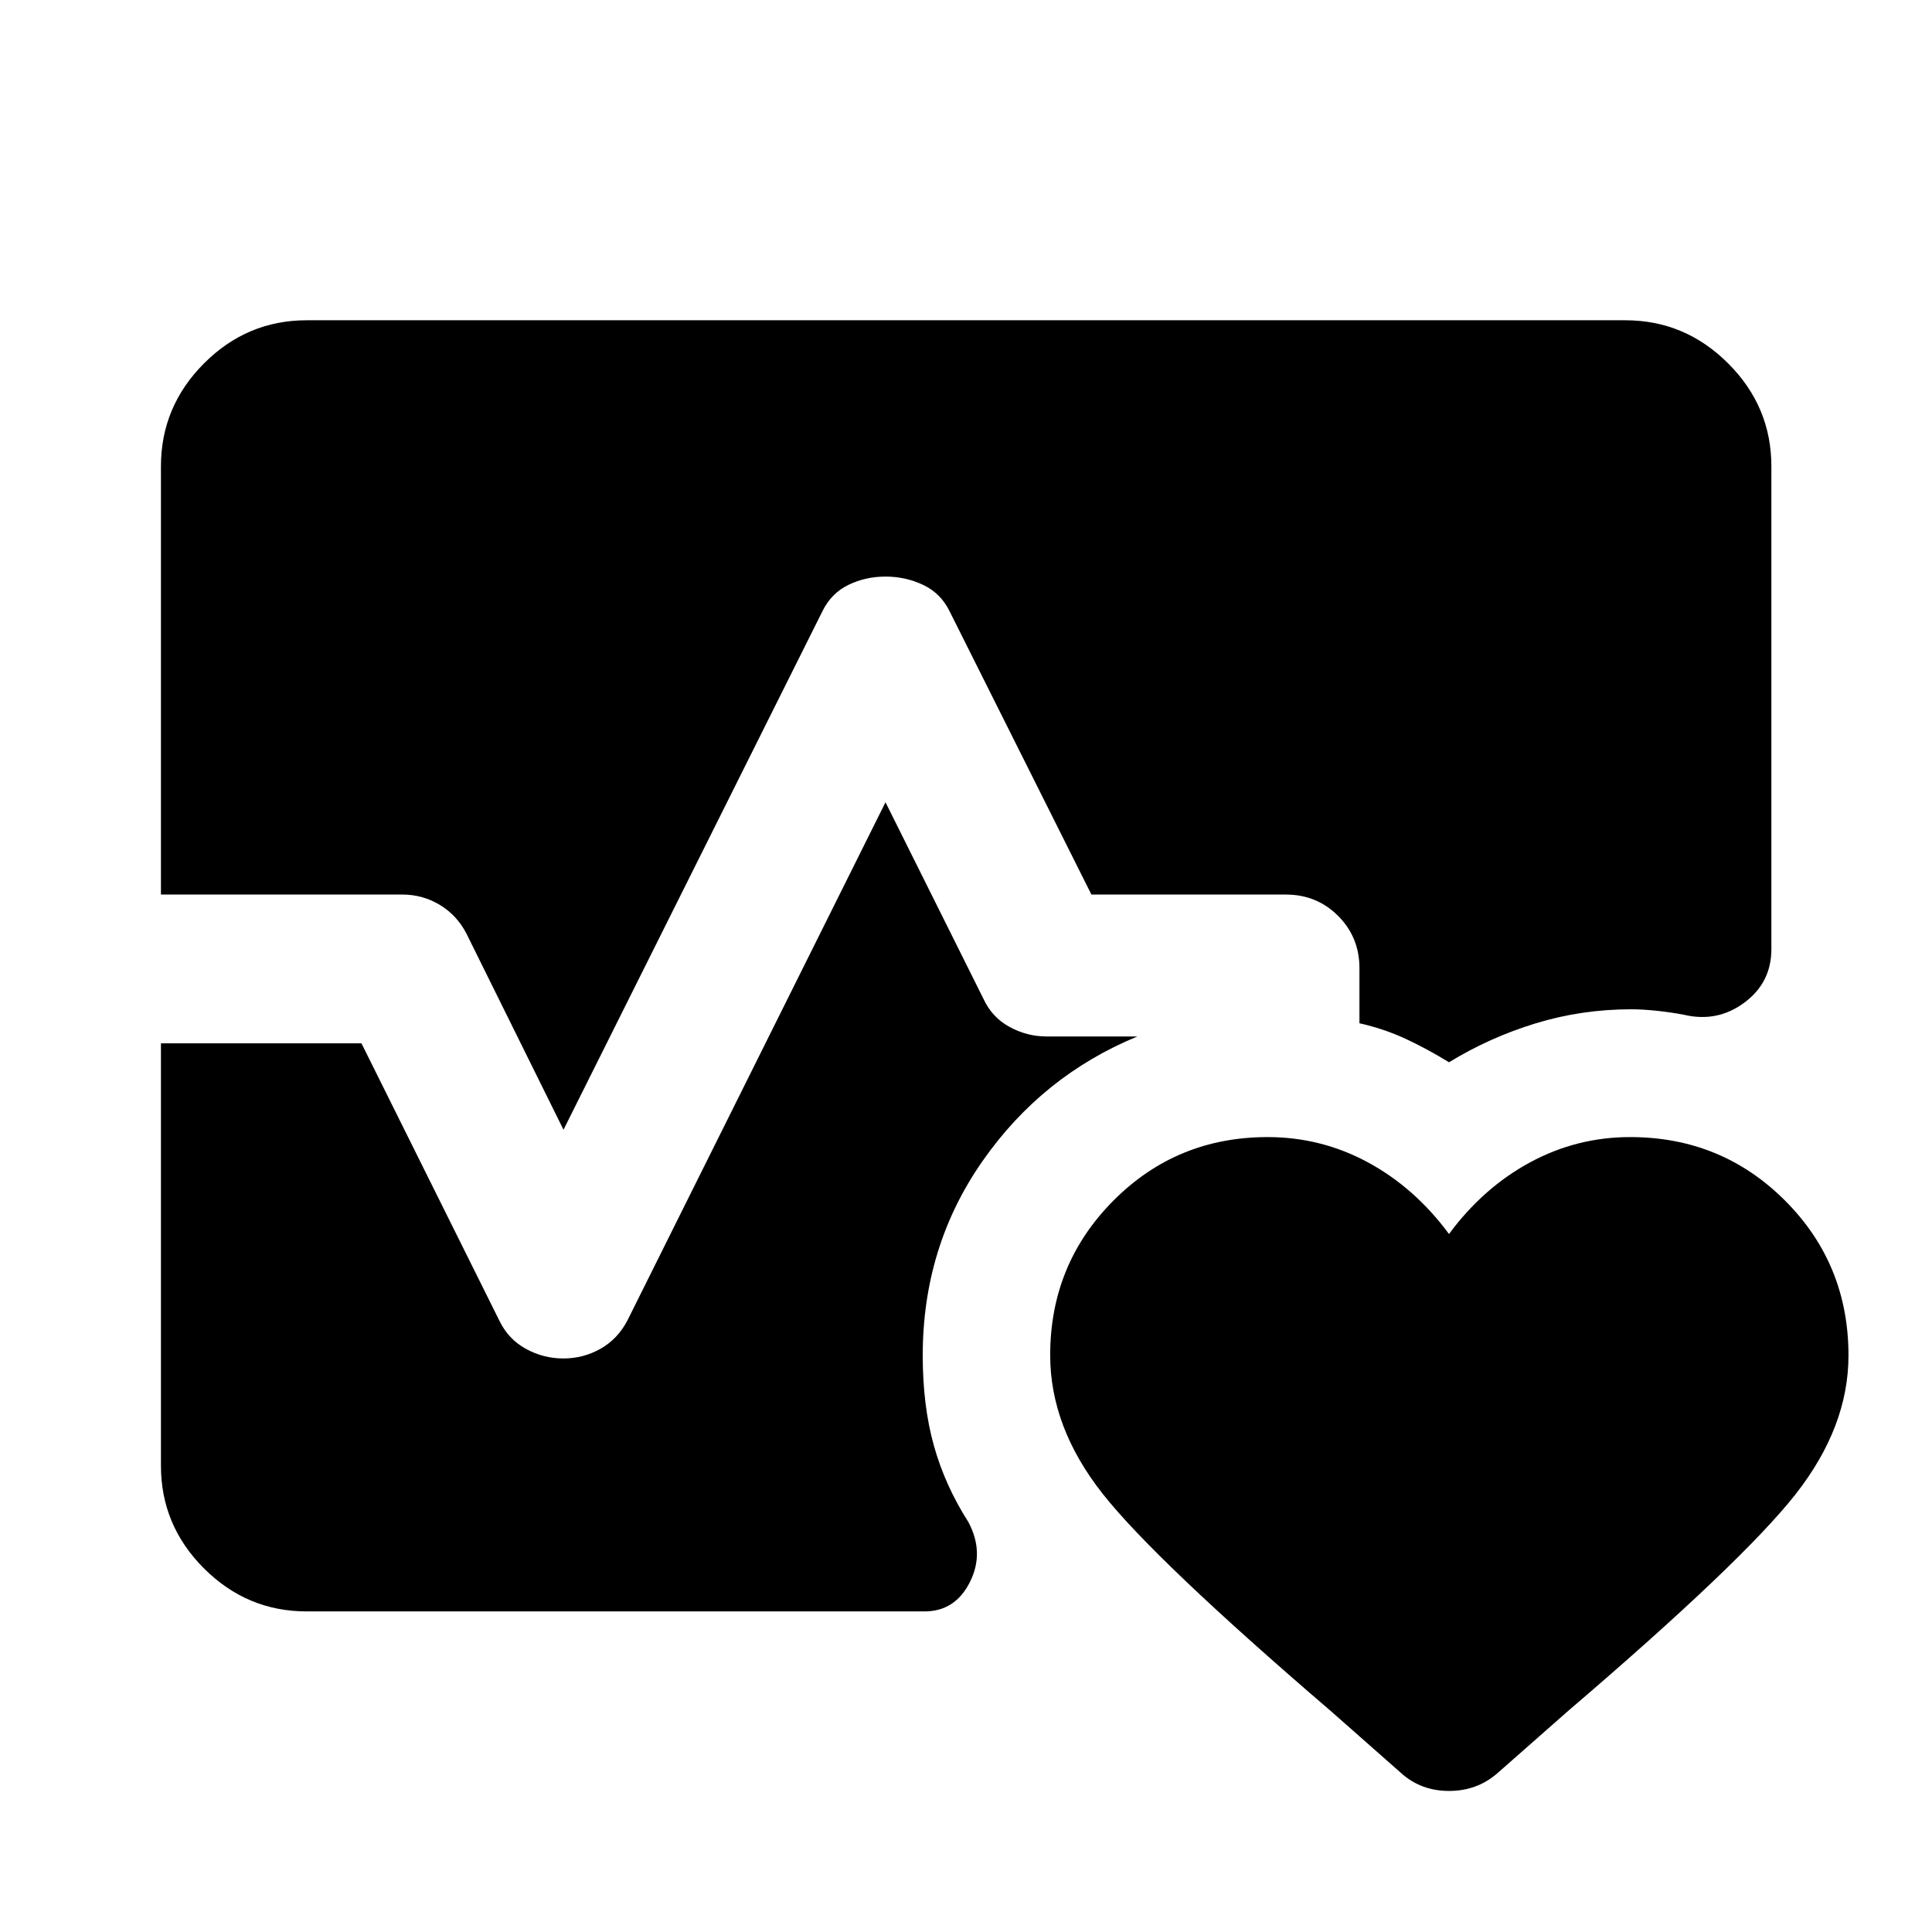 <svg xmlns="http://www.w3.org/2000/svg" height="40" viewBox="0 -960 960 960" width="40"><path d="M79.97-515.5v-212.78q0-29.67 21.37-51.12 21.38-21.46 51.05-21.46h655.22q29.67 0 51.13 21.46 21.45 21.45 21.45 51.12v239.87q0 16.66-13.41 26.6-13.4 9.95-29.97 6.06-6.01-1.17-13.23-1.96-7.22-.78-13.08-.78-24.57 0-47.45 6.99-22.88 7-43.05 19.34-10.87-6.69-21.57-11.66-10.7-4.97-22.93-7.73v-27.41q0-15.34-10.6-25.94-10.6-10.6-25.94-10.6h-96.64l-70.47-140.76q-4.39-8.96-13.13-13.1-8.74-4.14-18.7-4.14-9.97 0-18.47 4.14-8.51 4.14-12.9 13.1L280-398.64l-48.31-97.62q-4.79-9.13-13.28-14.19-8.49-5.05-18.41-5.05H79.97Zm72.42 356.2q-29.67 0-51.05-21.38-21.37-21.37-21.37-51.04v-209.85h99.64l68.54 137.83q4.39 9.13 13.11 13.94 8.72 4.81 18.67 4.81 9.94 0 18.45-4.81t13.31-13.94L440-561.36l48.65 97.62q4.23 9.21 12.94 13.98 8.71 4.77 18.41 4.77h45.17q-47.34 19.49-77 61.99-29.67 42.5-29.67 96.51 0 25.05 5.56 44.88 5.56 19.84 17.09 37.85 8.14 15.22.81 29.84T459.4-159.3H152.39Zm477.48-235.69q26.63 0 49.88 12.58Q703-369.83 720-346.83q17-23 40.25-35.58 23.25-12.58 49.75-12.58 45.42 0 76.96 31.54 31.54 31.54 31.54 76.96 0 35.49-26.3 68.98-26.3 33.48-112.97 107.63l-35.11 30.92q-10.13 8.87-24.09 8.87-13.96 0-23.81-8.87l-35.12-30.98q-87.17-74.8-113.22-107.85-26.05-33.05-26.05-68.85 0-45.19 31.41-76.77 31.4-31.58 76.63-31.58Z"/></svg>